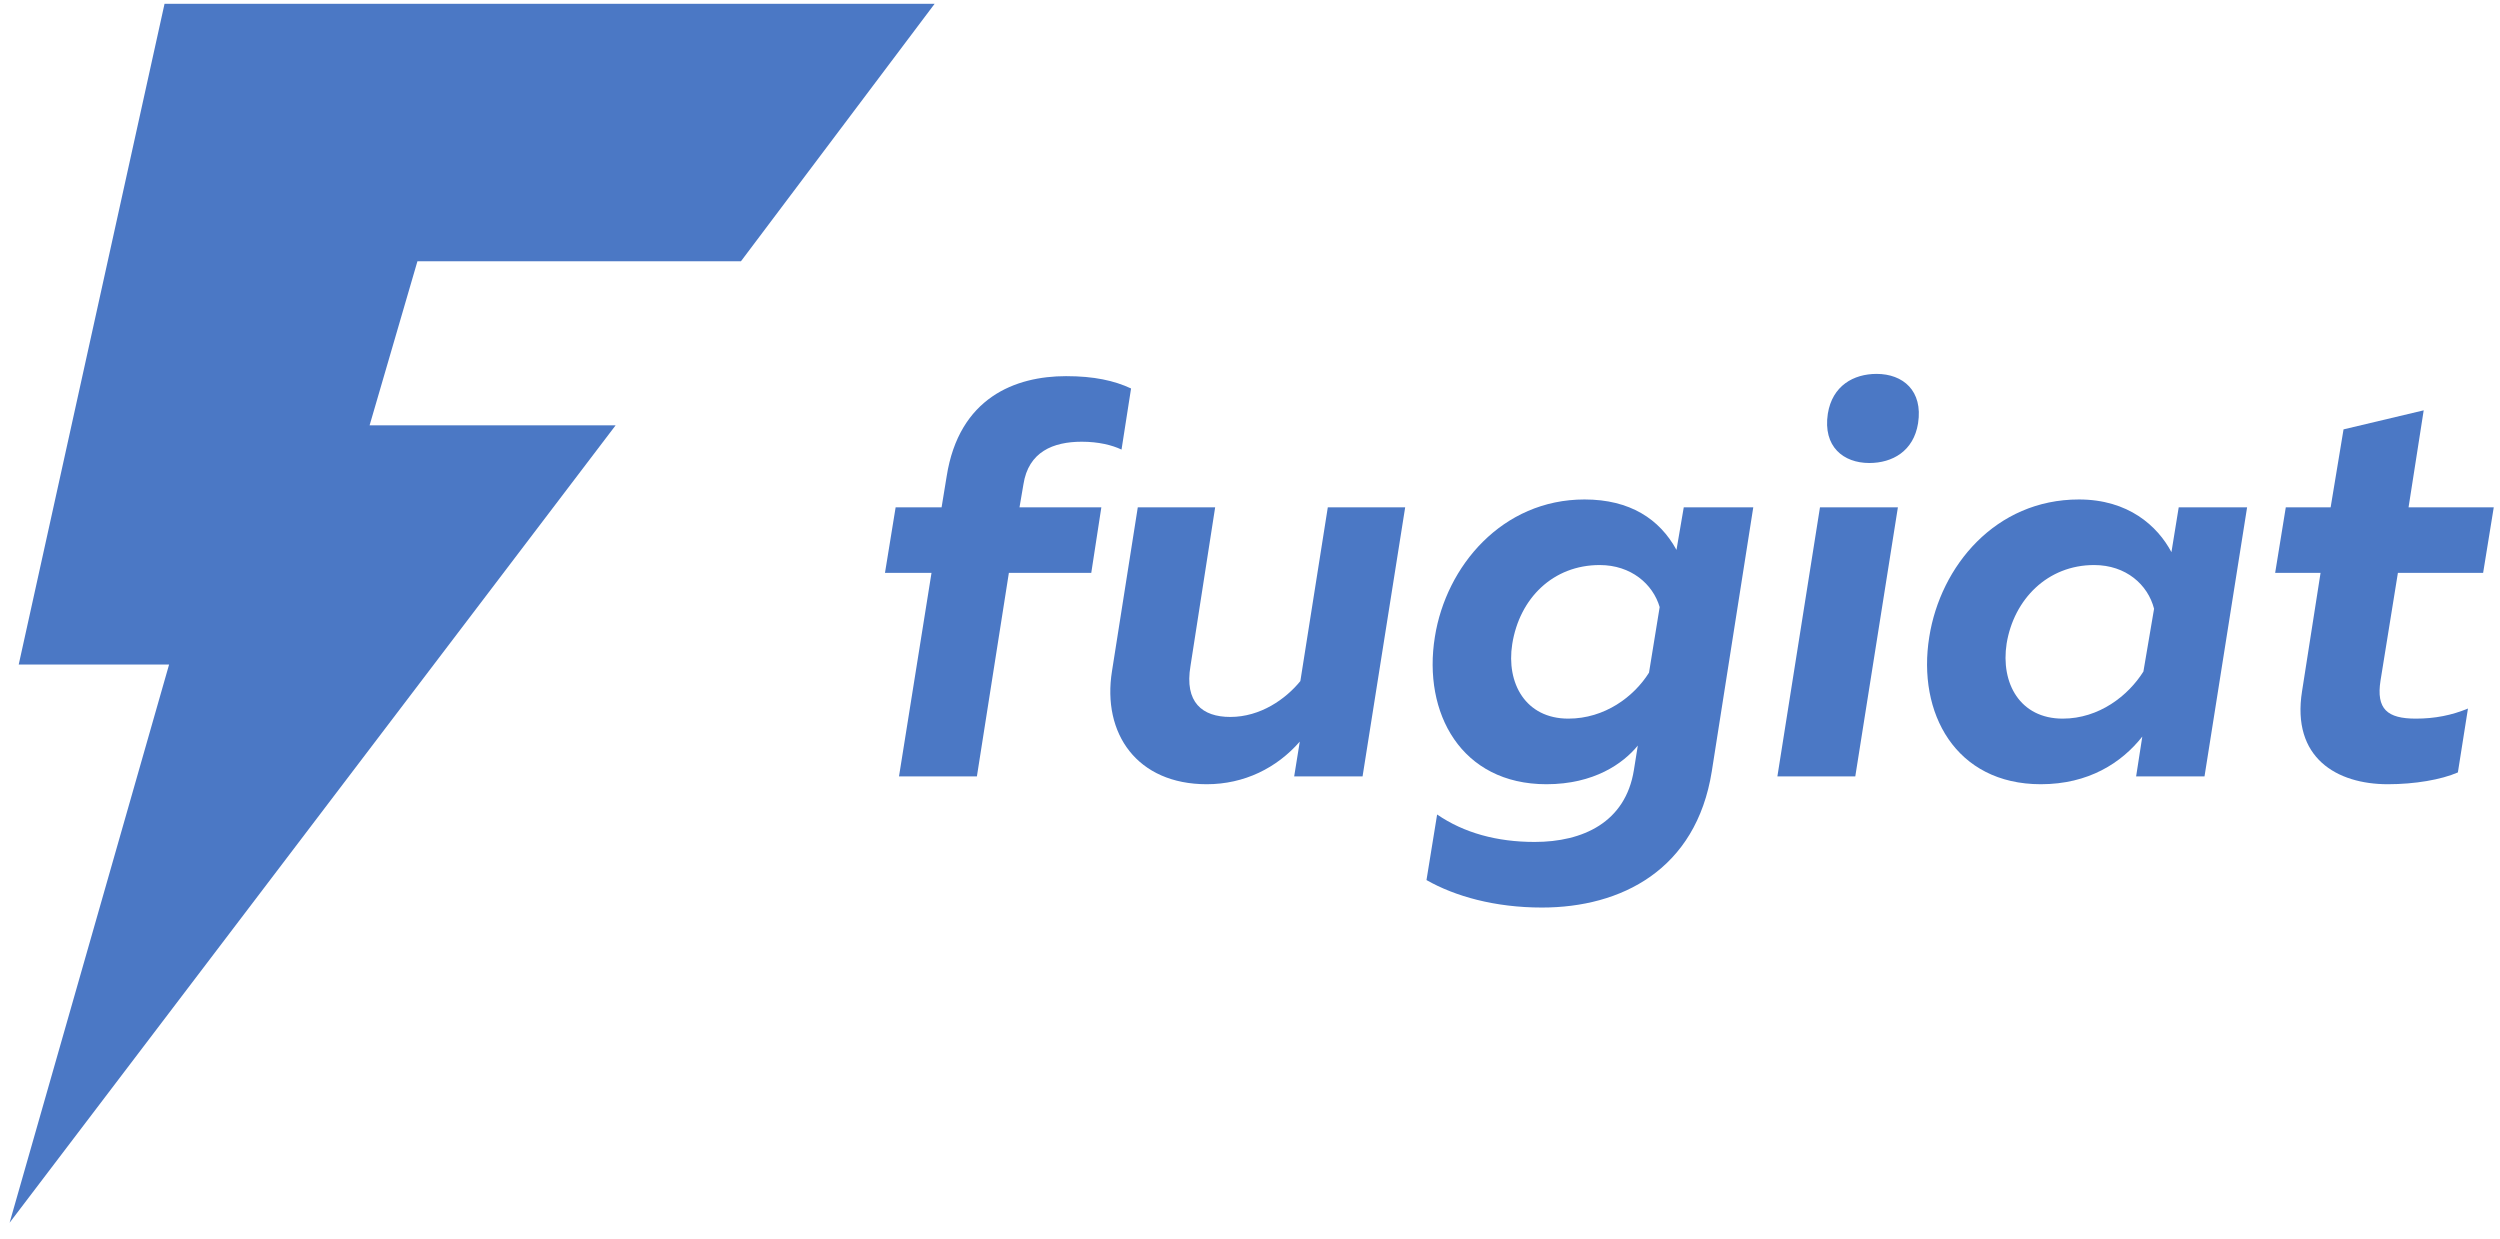 <svg width="113" height="56" viewBox="0 0 113 56" fill="none" xmlns="http://www.w3.org/2000/svg">
<path fill-rule="evenodd" clip-rule="evenodd" d="M18.868 11.809L16.706 19.224H27.827L0.434 55.267L7.643 30.037H0.846L7.437 0.172H42.245L33.491 11.809H18.868Z" fill="#4B78C5"/>
<path fill-rule="evenodd" clip-rule="evenodd" d="M48.185 17.002C49.452 17.002 50.364 17.204 51.124 17.559L50.693 20.321C50.263 20.118 49.655 19.966 48.895 19.966C47.602 19.966 46.487 20.422 46.259 21.892L46.082 22.93H49.781L49.325 25.895H45.601L44.156 35.092H40.635L42.104 25.895H40.001L40.483 22.93H42.56L42.788 21.537C43.346 17.964 45.905 17.002 48.185 17.002Z" fill="#4B78C5"/>
<path fill-rule="evenodd" clip-rule="evenodd" d="M63.514 22.93L61.588 35.092H58.497L58.75 33.521C57.712 34.712 56.242 35.447 54.544 35.447C51.403 35.447 49.806 33.166 50.263 30.329L51.428 22.93H54.925L53.81 30.101C53.531 31.747 54.342 32.406 55.609 32.406C56.977 32.406 58.117 31.595 58.776 30.785L60.017 22.93H63.514Z" fill="#4B78C5"/>
<path fill-rule="evenodd" clip-rule="evenodd" d="M69.696 41.021C67.568 41.021 65.769 40.514 64.477 39.779L64.958 36.815C66.174 37.651 67.669 38.056 69.367 38.056C71.546 38.056 73.471 37.17 73.851 34.813L74.029 33.699C73.37 34.509 72.052 35.447 69.899 35.447C66.047 35.447 64.299 32.229 64.857 28.783C65.363 25.591 67.897 22.576 71.621 22.576C73.674 22.576 75.017 23.462 75.777 24.856L76.106 22.93H79.248L77.373 34.864C76.664 39.323 73.269 41.021 69.696 41.021ZM70.887 32.482C72.534 32.482 73.851 31.494 74.535 30.405L75.017 27.44C74.713 26.401 73.725 25.54 72.306 25.54C70.203 25.54 68.683 27.035 68.353 29.113C68.074 30.886 68.961 32.482 70.887 32.482Z" fill="#4B78C5"/>
<path fill-rule="evenodd" clip-rule="evenodd" d="M80.338 35.092L82.263 22.93H85.785L83.859 35.092H80.338ZM84.493 20.928C83.327 20.928 82.39 20.194 82.618 18.699C82.821 17.432 83.784 16.9 84.822 16.9C86.013 16.9 86.925 17.66 86.697 19.13C86.495 20.396 85.532 20.928 84.493 20.928Z" fill="#4B78C5"/>
<path fill-rule="evenodd" clip-rule="evenodd" d="M92.246 35.447C88.394 35.447 86.646 32.229 87.204 28.783C87.71 25.591 90.193 22.576 93.968 22.576C96.198 22.576 97.516 23.767 98.149 24.957L98.478 22.93H101.569L99.644 35.092H96.553L96.832 33.293C95.894 34.484 94.399 35.447 92.246 35.447ZM93.234 32.482C94.88 32.482 96.198 31.444 96.882 30.354L97.364 27.516C97.085 26.427 96.097 25.54 94.653 25.54C92.55 25.54 91.029 27.086 90.7 29.087C90.421 30.886 91.308 32.482 93.234 32.482Z" fill="#4B78C5"/>
<path fill-rule="evenodd" clip-rule="evenodd" d="M109.551 18.547L108.867 22.93H112.718L112.237 25.895H108.385L107.6 30.759C107.397 32.051 107.904 32.482 109.196 32.482C110.058 32.482 110.818 32.33 111.552 32.026L111.096 34.914C110.336 35.244 109.145 35.447 107.929 35.447C105.624 35.447 103.571 34.256 104.053 31.241L104.889 25.895H102.837L103.318 22.93H105.345L105.928 19.408L109.551 18.547Z" fill="#4B78C5"/>
</svg>
